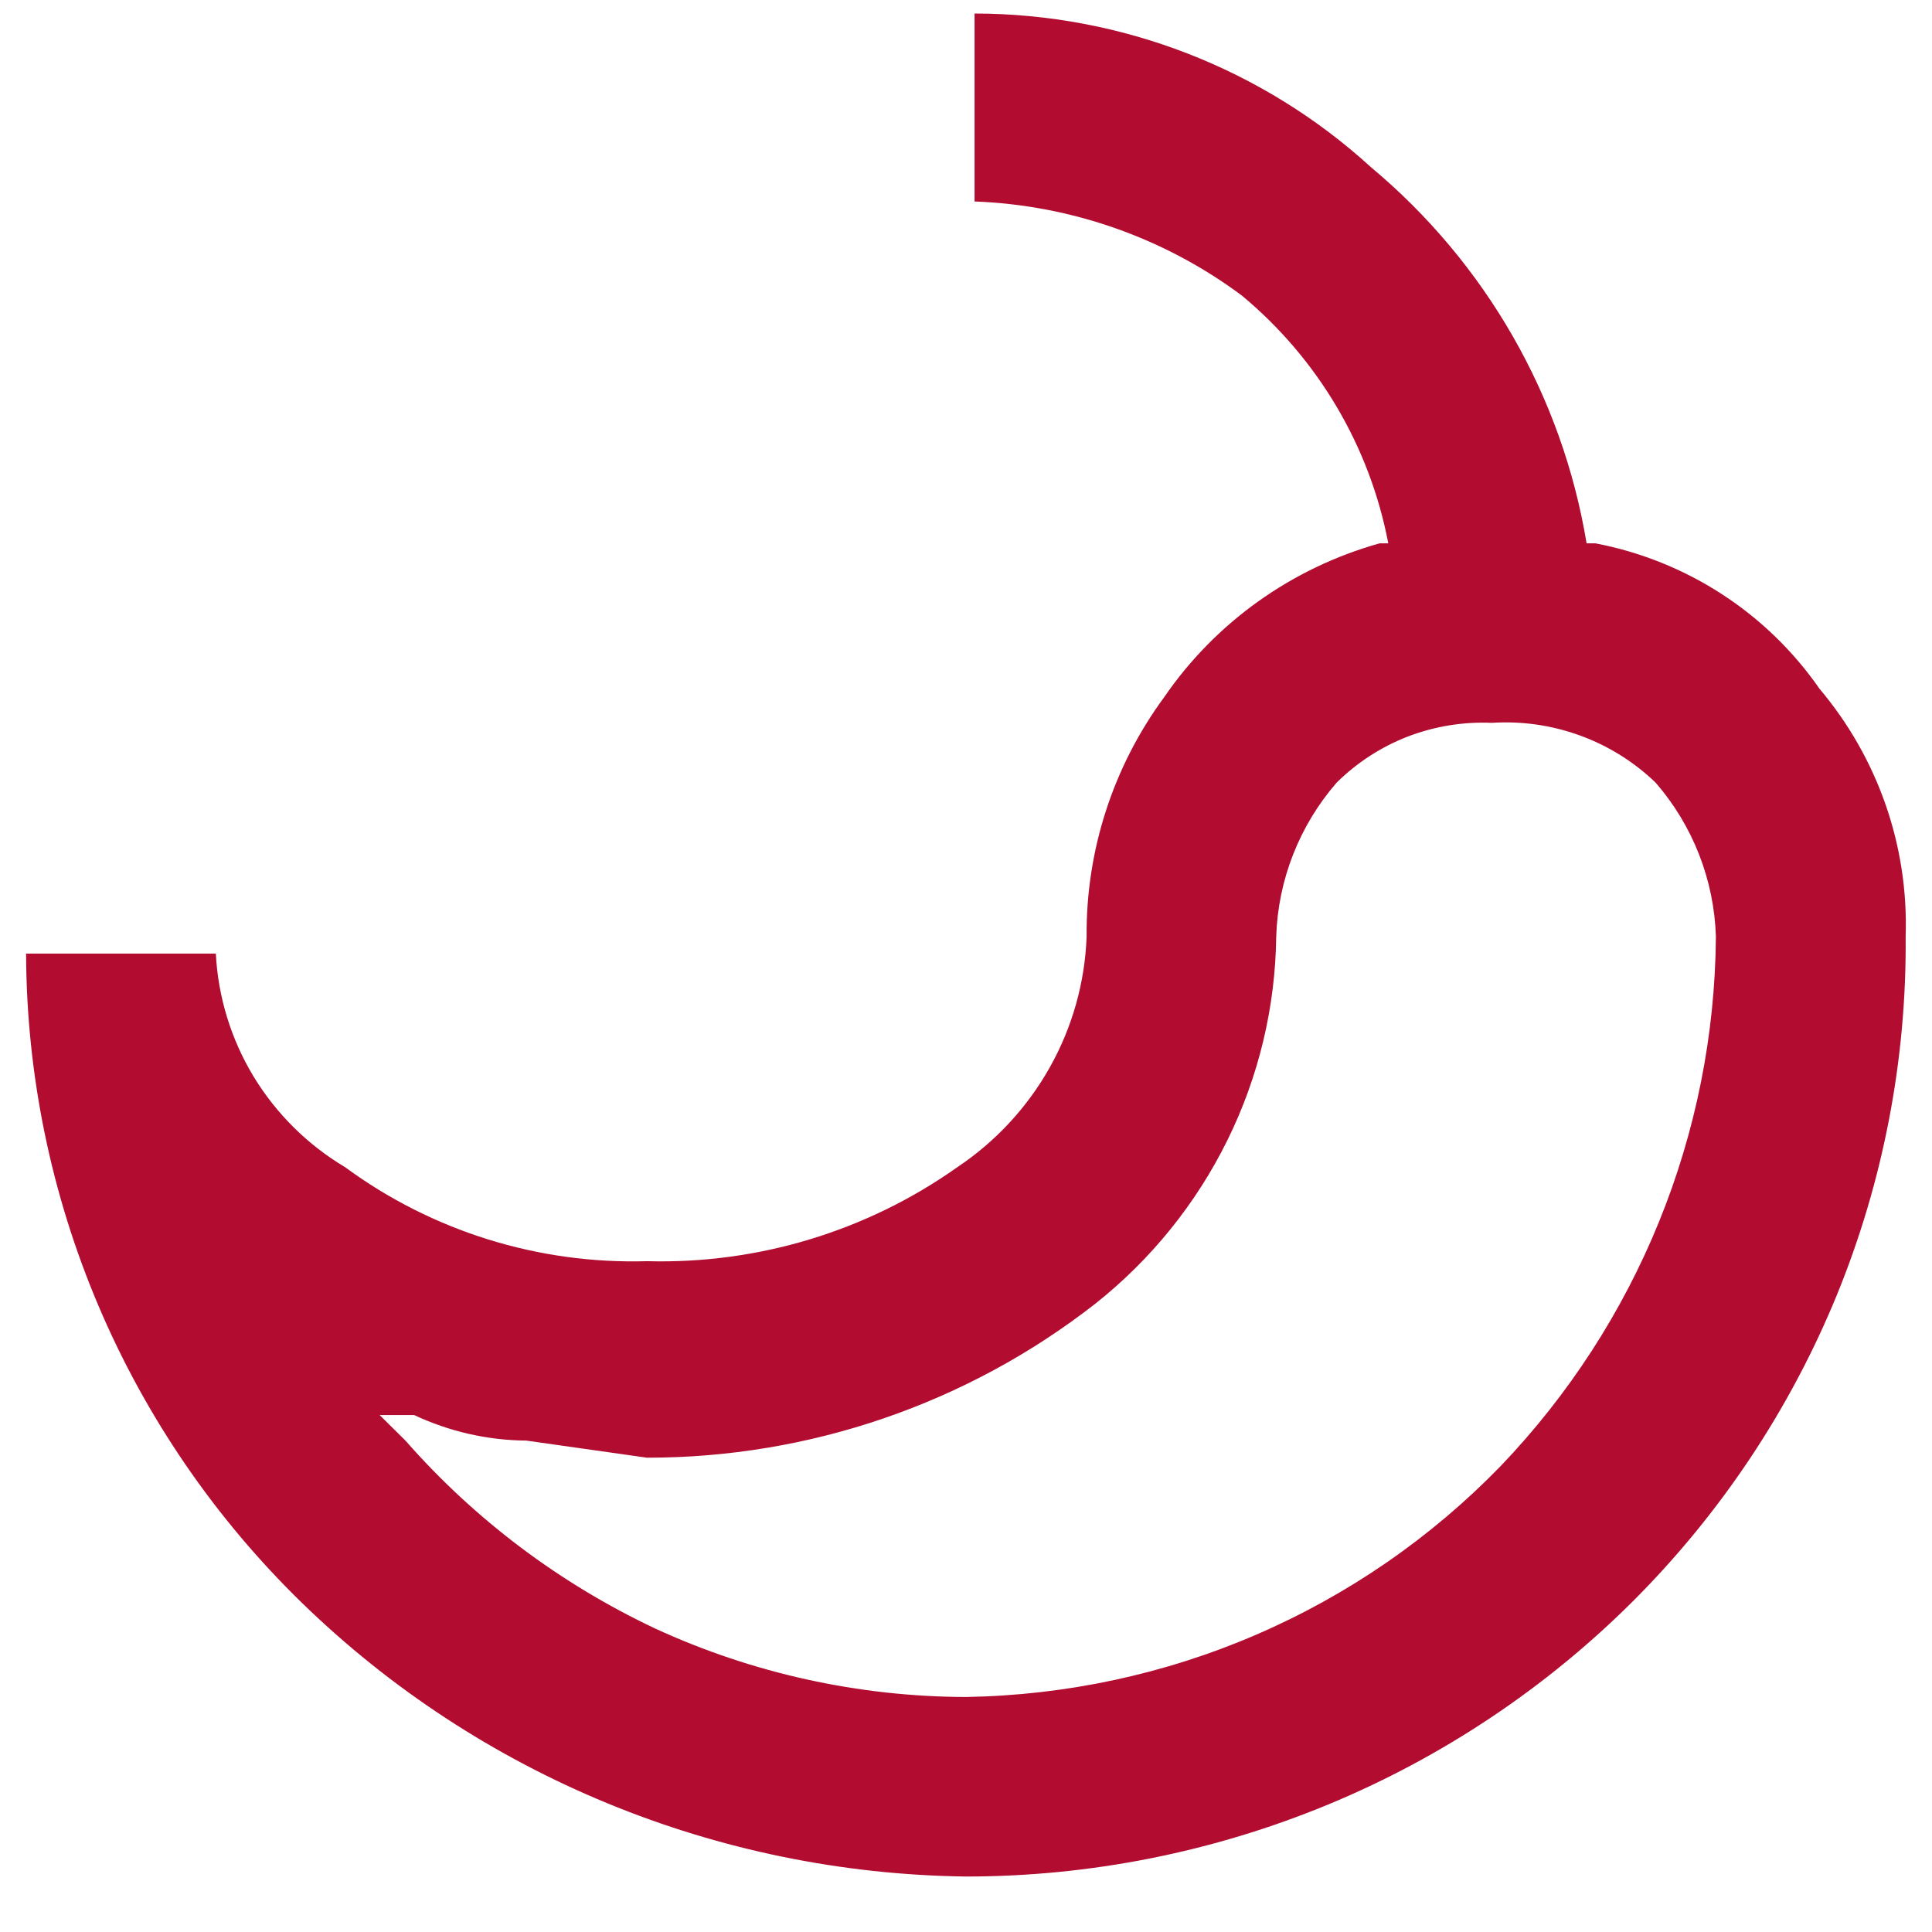 <svg width="14" height="14" viewBox="0 0 14 14" fill="none" xmlns="http://www.w3.org/2000/svg">
<path fill-rule="evenodd" clip-rule="evenodd" d="M11.497 3.937C11.321 2.873 10.767 1.907 9.935 1.212C9.152 0.497 8.127 0.099 7.062 0.098V1.46C7.762 1.486 8.438 1.724 8.998 2.141C9.551 2.6 9.926 3.235 10.06 3.937H9.998C9.361 4.115 8.808 4.51 8.436 5.052C8.066 5.555 7.869 6.163 7.874 6.786C7.862 7.118 7.771 7.443 7.608 7.733C7.445 8.024 7.215 8.272 6.937 8.458C6.282 8.922 5.492 9.161 4.688 9.139C3.902 9.162 3.132 8.922 2.501 8.458C2.229 8.296 2.001 8.07 1.837 7.8C1.674 7.53 1.58 7.224 1.564 6.91H0.189C0.192 7.786 0.37 8.653 0.713 9.461C1.056 10.269 1.558 11.002 2.189 11.616C3.475 12.866 5.198 13.575 6.999 13.598C7.899 13.598 8.789 13.421 9.62 13.078C10.45 12.735 11.203 12.232 11.837 11.599C12.47 10.965 12.97 10.214 13.309 9.388C13.647 8.562 13.817 7.677 13.809 6.786C13.831 6.131 13.608 5.492 13.184 4.99C12.803 4.441 12.22 4.063 11.56 3.937H11.497ZM6.999 12.297C6.222 12.295 5.455 12.126 4.75 11.802C4.058 11.476 3.441 11.012 2.938 10.439L2.751 10.254H3.001C3.255 10.373 3.532 10.437 3.813 10.439L4.688 10.563C5.866 10.564 7.01 10.171 7.936 9.448C8.34 9.128 8.667 8.723 8.894 8.263C9.121 7.803 9.242 7.298 9.248 6.786C9.261 6.376 9.416 5.982 9.686 5.671C9.833 5.526 10.008 5.412 10.202 5.337C10.396 5.263 10.603 5.229 10.81 5.238C11.027 5.224 11.245 5.255 11.45 5.33C11.654 5.404 11.841 5.521 11.997 5.671C12.267 5.982 12.421 6.376 12.434 6.786C12.424 8.216 11.866 9.588 10.873 10.625C10.37 11.143 9.769 11.558 9.104 11.845C8.44 12.132 7.724 12.285 6.999 12.297Z" fill="#B20D30"/>
</svg>
